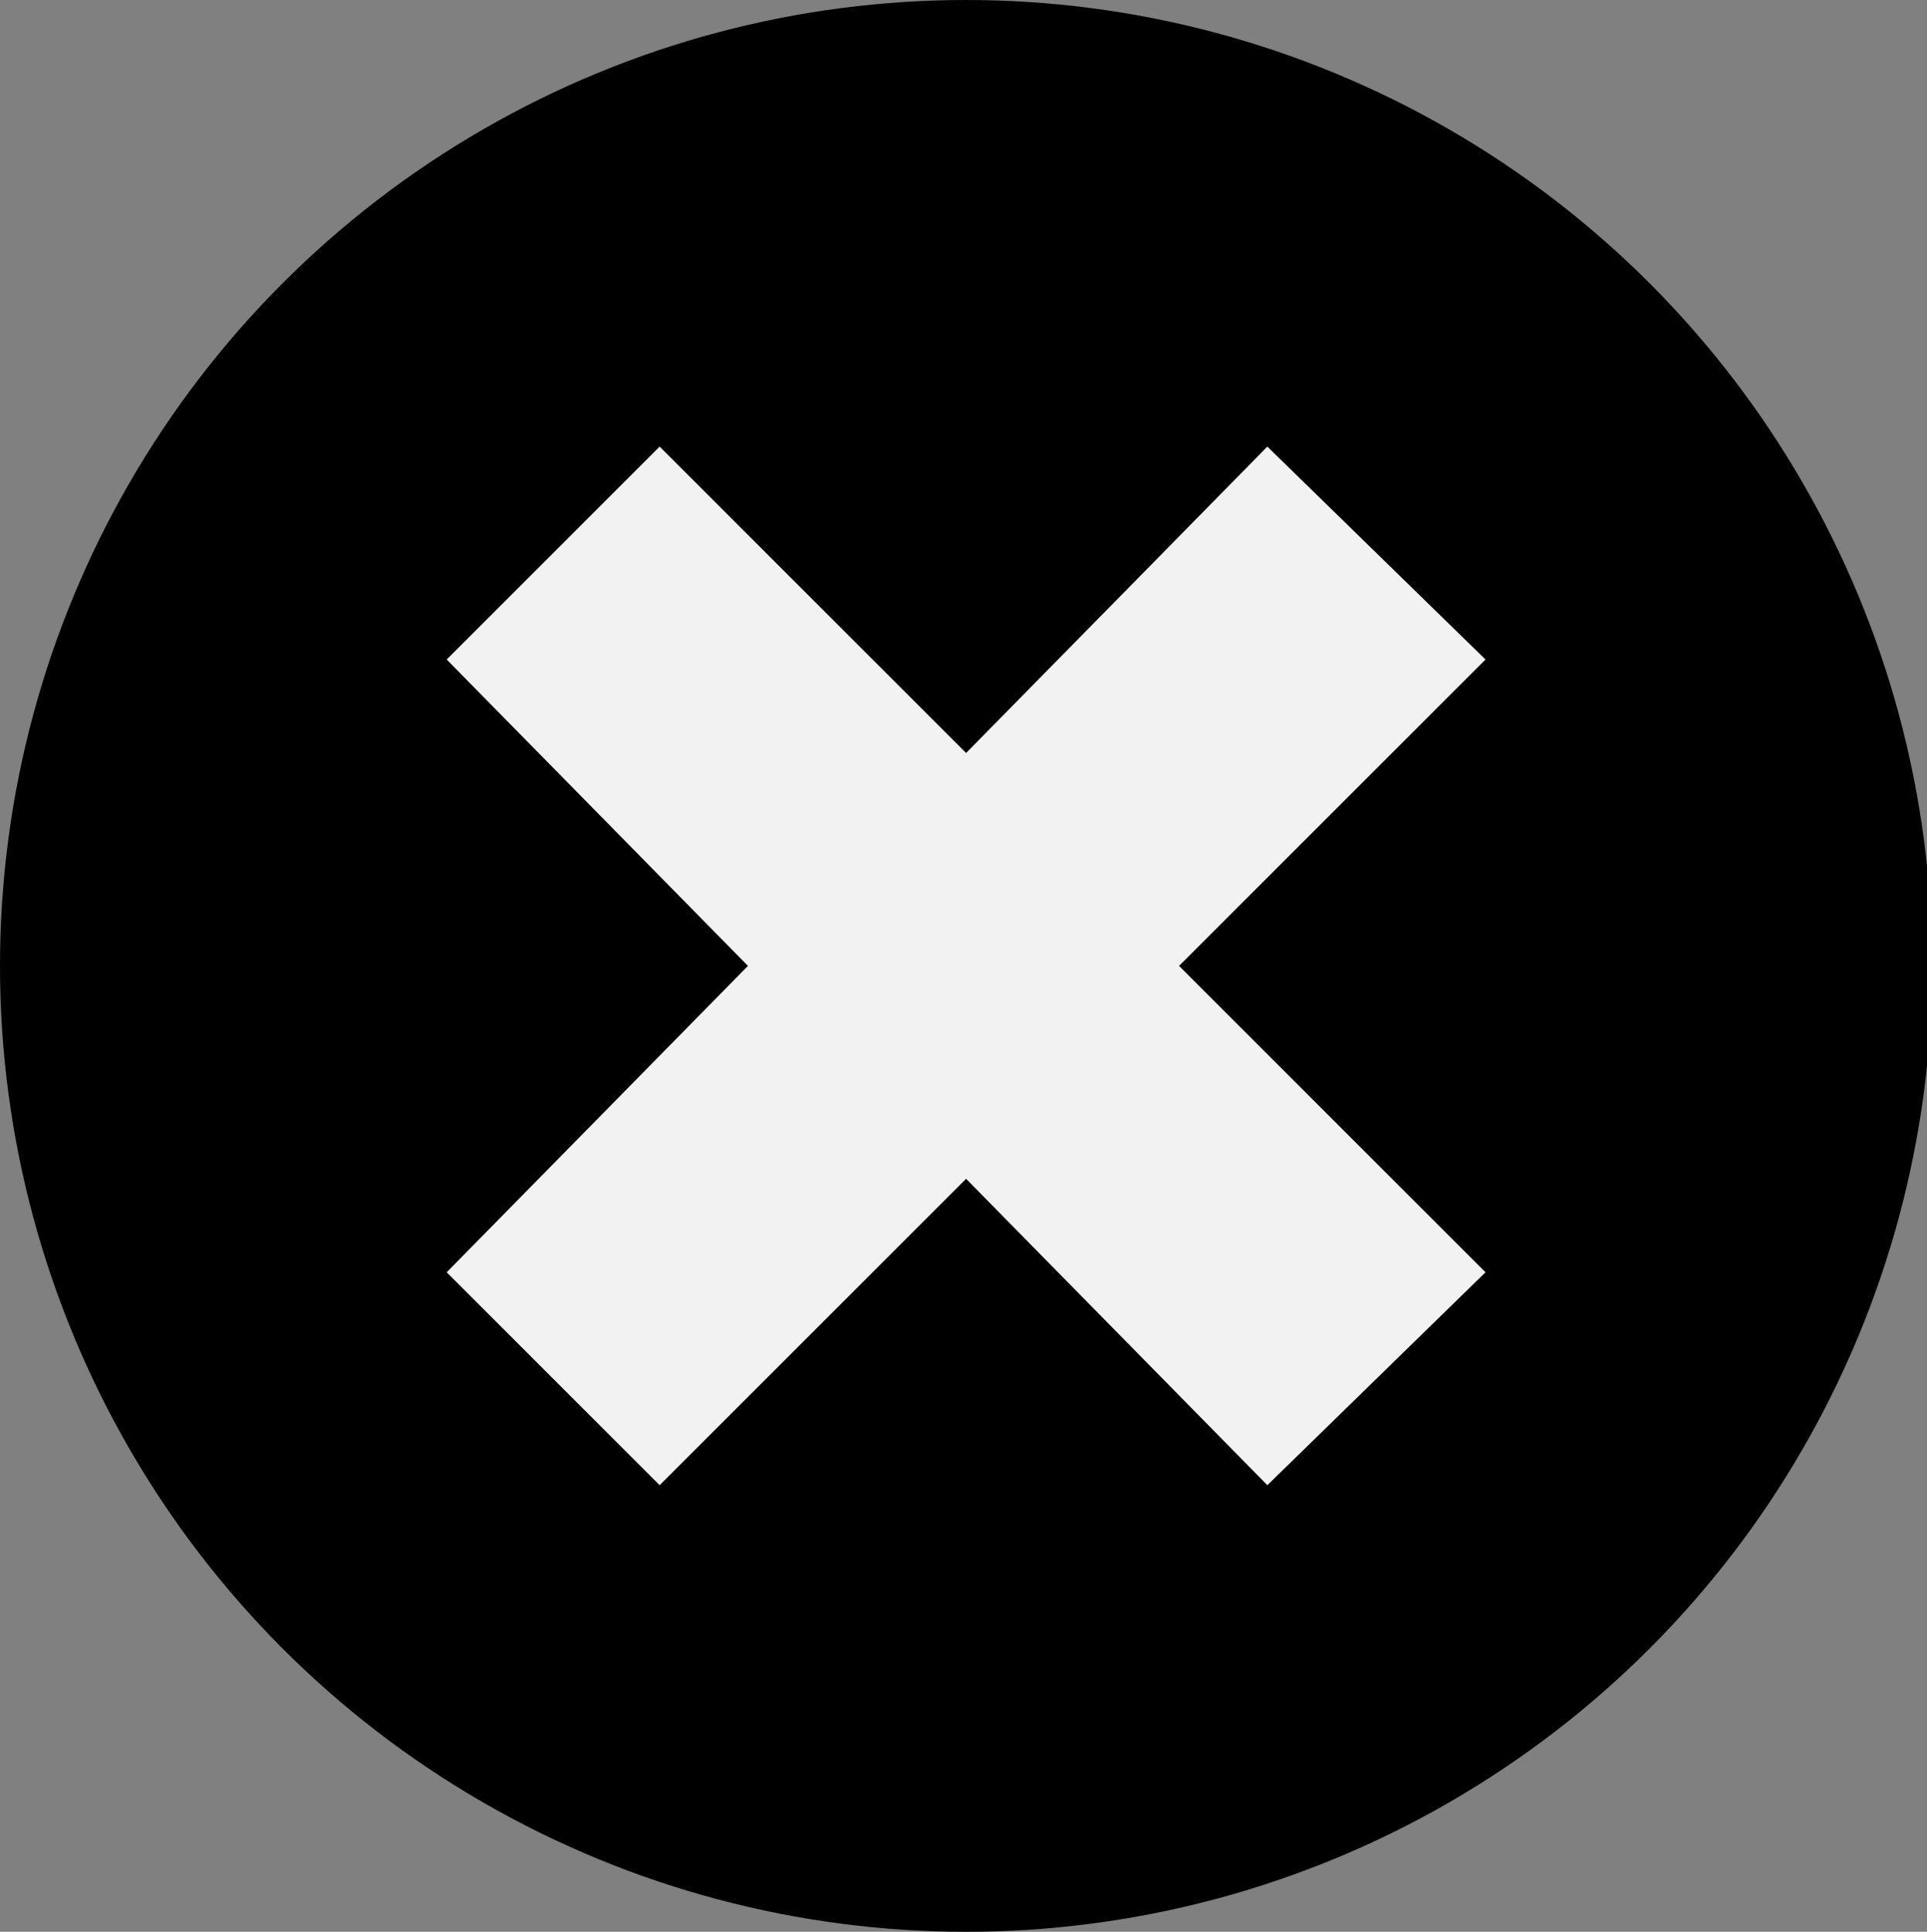 <?xml version="1.0" encoding="utf-8"?>
<!-- Generator: Adobe Illustrator 19.1.0, SVG Export Plug-In . SVG Version: 6.00 Build 0)  -->
<svg version="1.1" id="레이어_1" xmlns="http://www.w3.org/2000/svg" xmlns:xlink="http://www.w3.org/1999/xlink" x="0px"
	 y="0px" viewBox="0 0 37.1 37.2" style="enable-background:new 0 0 37.1 37.2;" xml:space="preserve">
<rect x="0" y="0" width="37.1" height="37.2" fill="#808080" stroke="none"/>
<style type="text/css">
	.st0{fill:#FFFFFF;}
	.st1{fill:#1A1A1A;}
	.st2{fill:#116729;}
	.st3{fill:#040404;}
	.st4{fill:#090705;}
	.st5{fill:#808080;}
	.st6{fill:#F2F2F2;}
	.st7{fill:#AE0000;}
	.st8{fill:#FFFFFF;stroke:#AE0000;stroke-width:5;stroke-miterlimit:10;}
	.st9{fill:#317120;}
	.st10{fill:#FFFFFF;stroke:#317120;stroke-width:5;stroke-miterlimit:10;}
	.st11{fill:#FFFFFF;stroke:#000000;stroke-width:5;stroke-miterlimit:10;}
	.st12{fill:#29571A;}
	.st13{fill:#666666;}
	.st14{fill:#FFFFFF;stroke:#808080;stroke-width:5;stroke-miterlimit:10;}
	.st15{fill:#9E0100;}
	.st16{fill:#7C0001;}
	.st17{fill:#FFFFFF;stroke:#9E0100;stroke-width:5;stroke-miterlimit:10;}
	.st18{fill:none;stroke:#000000;stroke-width:2;stroke-miterlimit:10;}
	.st19{fill:#FFFFFF;stroke:#000000;stroke-width:2;stroke-miterlimit:10;}
	.st20{fill:#40A629;}
	.st21{fill:none;stroke:#FFFFFF;stroke-width:2;stroke-miterlimit:10;}
	.st22{fill:#40A629;stroke:#FFFFFF;stroke-width:2;stroke-miterlimit:10;}
	.st23{fill:#FFFFFF;stroke:#FFFFFF;stroke-width:2;stroke-miterlimit:10;}
	.st24{fill:#FFFFFF;stroke:#40A629;stroke-width:2;stroke-miterlimit:10;}
	.st25{stroke:#000000;stroke-width:2;stroke-miterlimit:10;}
	.st26{stroke:#116729;stroke-width:2;stroke-miterlimit:10;}
	.st27{fill:none;stroke:#FFFFFF;stroke-width:15;stroke-miterlimit:10;}
	.st28{fill:none;stroke:#4D4D4D;stroke-width:15;stroke-miterlimit:10;}
	.st29{opacity:0.6;}
	.st30{opacity:0.6;fill:#F2F2F2;}
</style>
<ellipse cx="18.6" cy="18.6" rx="18.6" ry="18.6"/>
<polygon class="st6" points="28.6,12.7 24.4,8.6 18.6,14.5 12.7,8.6 8.6,12.7 14.4,18.6 8.6,24.5 12.7,28.6 18.6,22.7 24.4,28.6 
	28.6,24.5 22.7,18.6 "/>
</svg>
